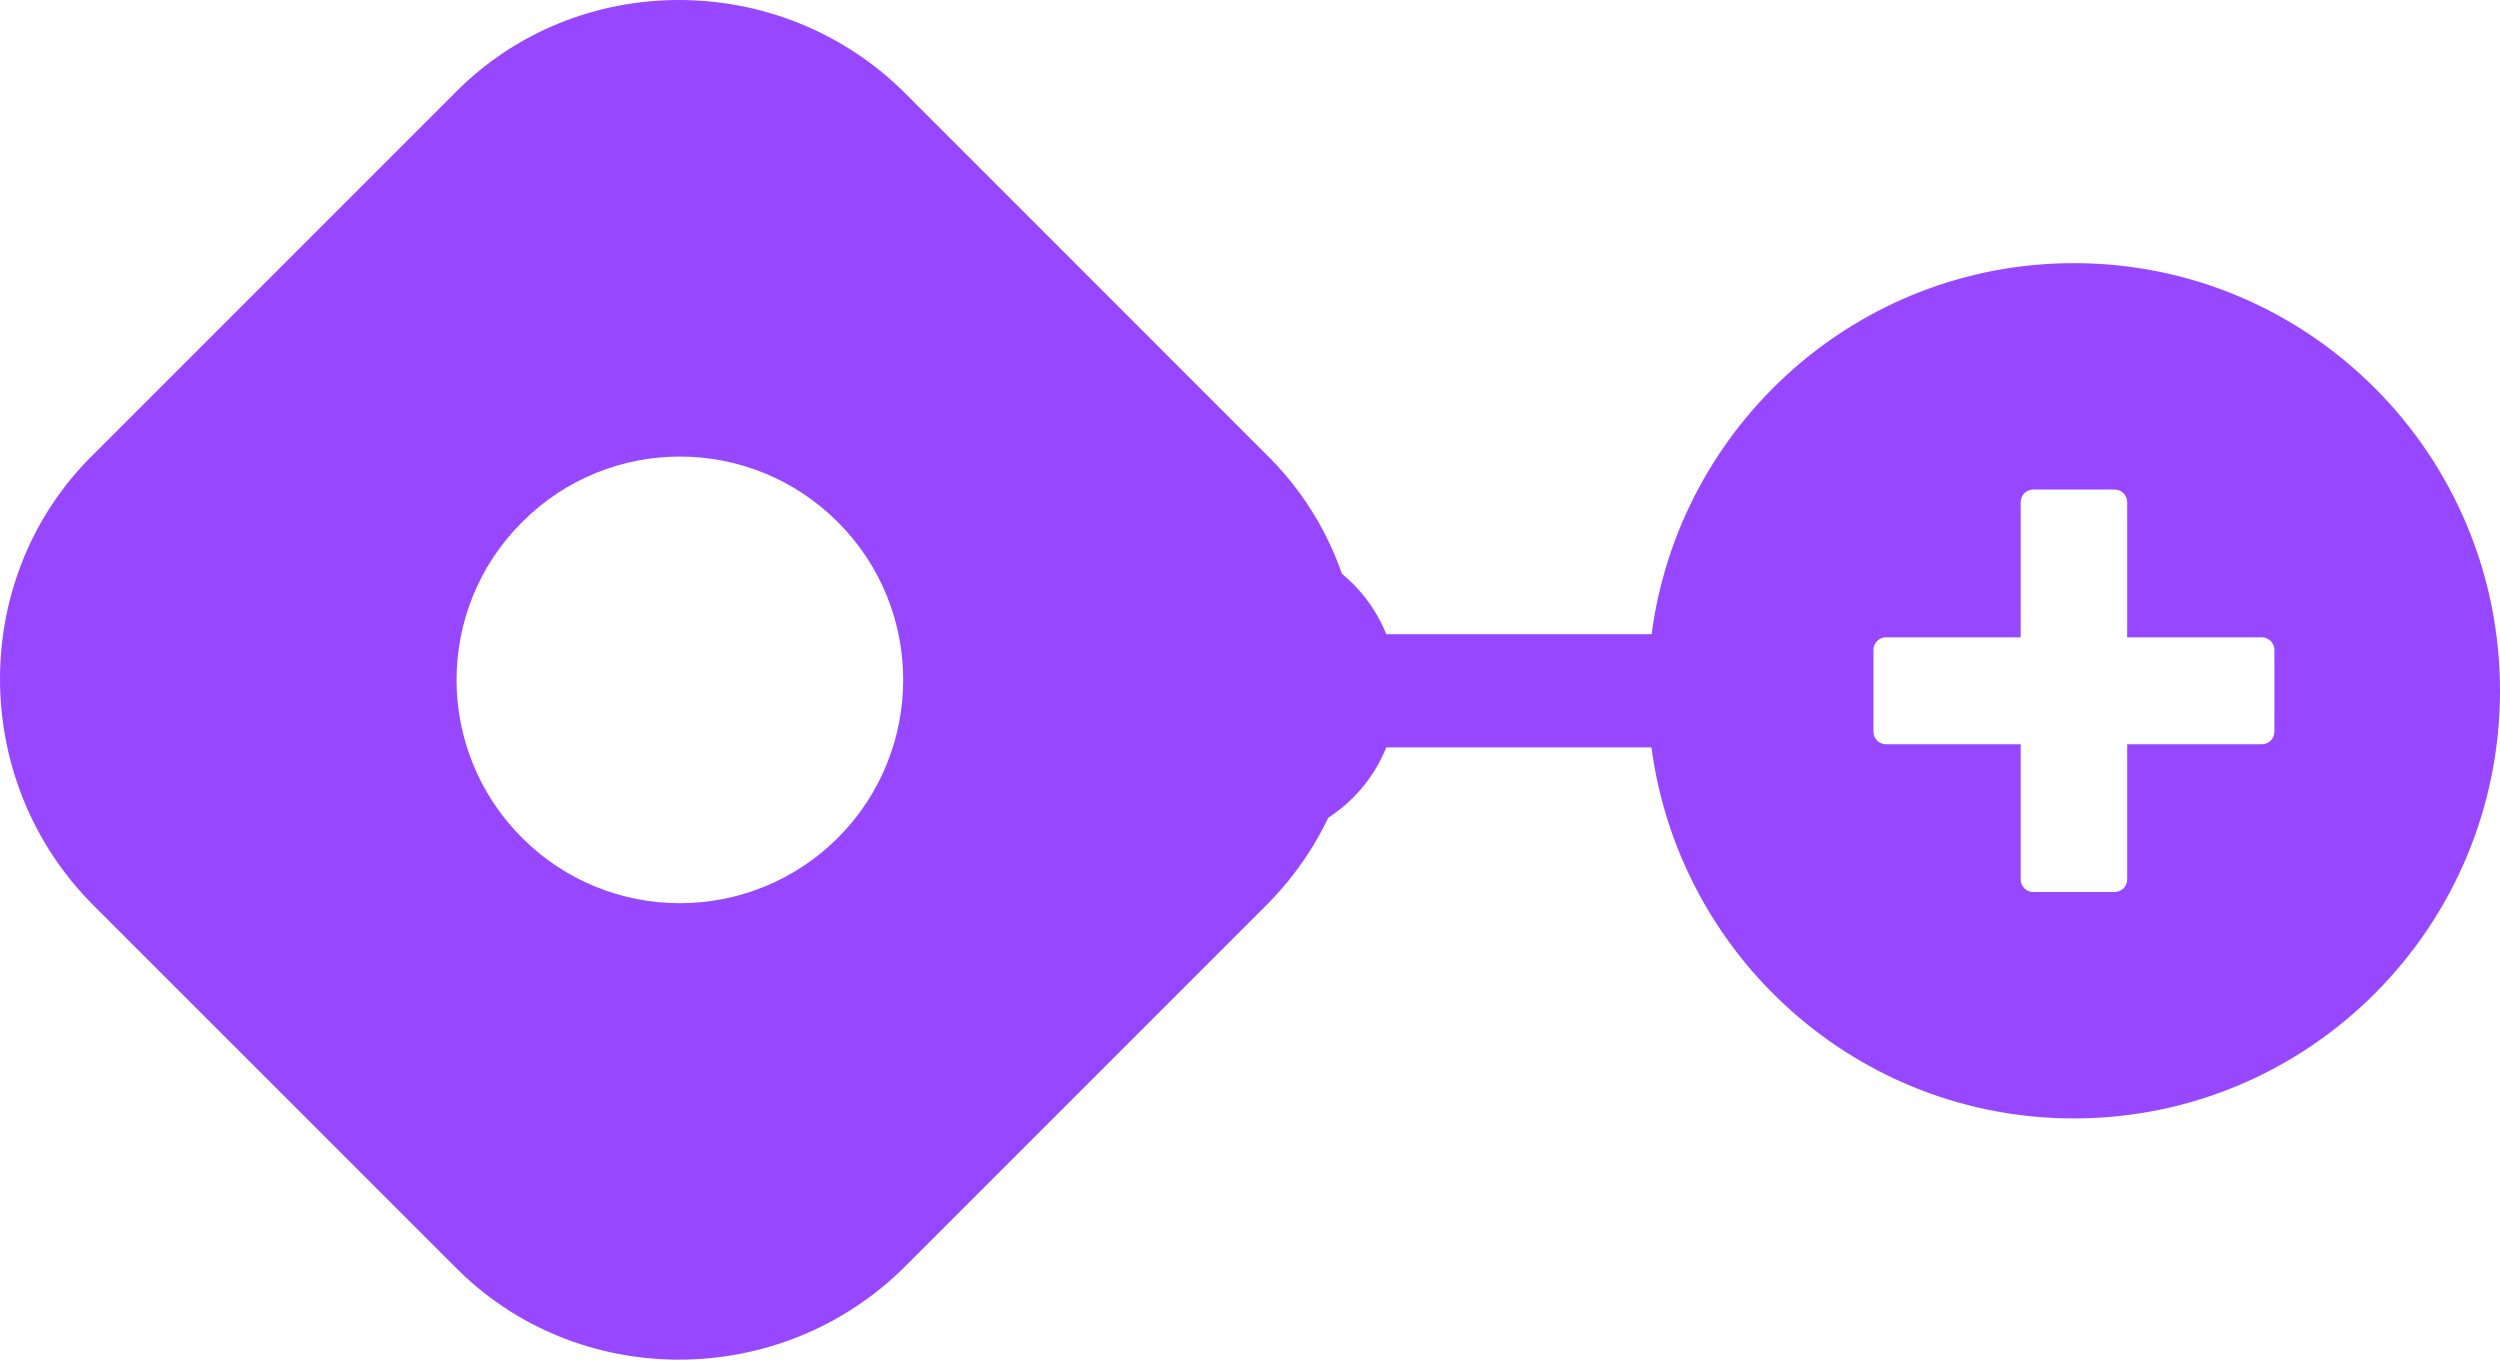 <svg width="114" height="62" viewBox="0 0 114 62" fill="none" xmlns="http://www.w3.org/2000/svg">
<path d="M4.261 20.72C-1.42 26.29 -1.42 35.603 4.261 41.283L20.72 57.74C26.29 63.42 35.603 63.42 41.283 57.74L57.74 41.283C63.42 35.603 63.42 26.29 57.74 20.72L41.283 4.261C35.603 -1.42 26.29 -1.42 20.72 4.261L4.261 20.72ZM38.207 38.207C34.222 42.179 27.78 42.179 23.808 38.207C19.823 34.222 19.823 27.78 23.808 23.808C27.78 19.823 34.222 19.823 38.207 23.808C42.179 27.78 42.179 34.222 38.207 38.207Z" fill="#9747FF"/>
<path d="M94.571 12C84.714 12 76.571 19.37 75.314 28.919H63.214C62.2 26.396 59.736 24.618 56.857 24.618C53.071 24.618 50 27.7 50 31.5C50 35.3 53.071 38.382 56.857 38.382C59.736 38.382 62.2 36.604 63.214 34.081H75.307C76.571 43.63 84.714 51 94.571 51C105.3 51 114 42.268 114 31.5C114 20.732 105.3 12 94.571 12ZM103.714 33.364C103.714 33.679 103.457 33.938 103.143 33.938H97V40.103C97 40.418 96.743 40.676 96.429 40.676H92.714C92.4 40.676 92.143 40.418 92.143 40.103V33.938H86C85.686 33.938 85.429 33.679 85.429 33.364V29.636C85.429 29.321 85.686 29.062 86 29.062H92.143V22.897C92.143 22.582 92.4 22.323 92.714 22.323H96.429C96.743 22.323 97 22.582 97 22.897V29.062H103.143C103.457 29.062 103.714 29.321 103.714 29.636V33.364Z" fill="#9747FF"/>
</svg>
